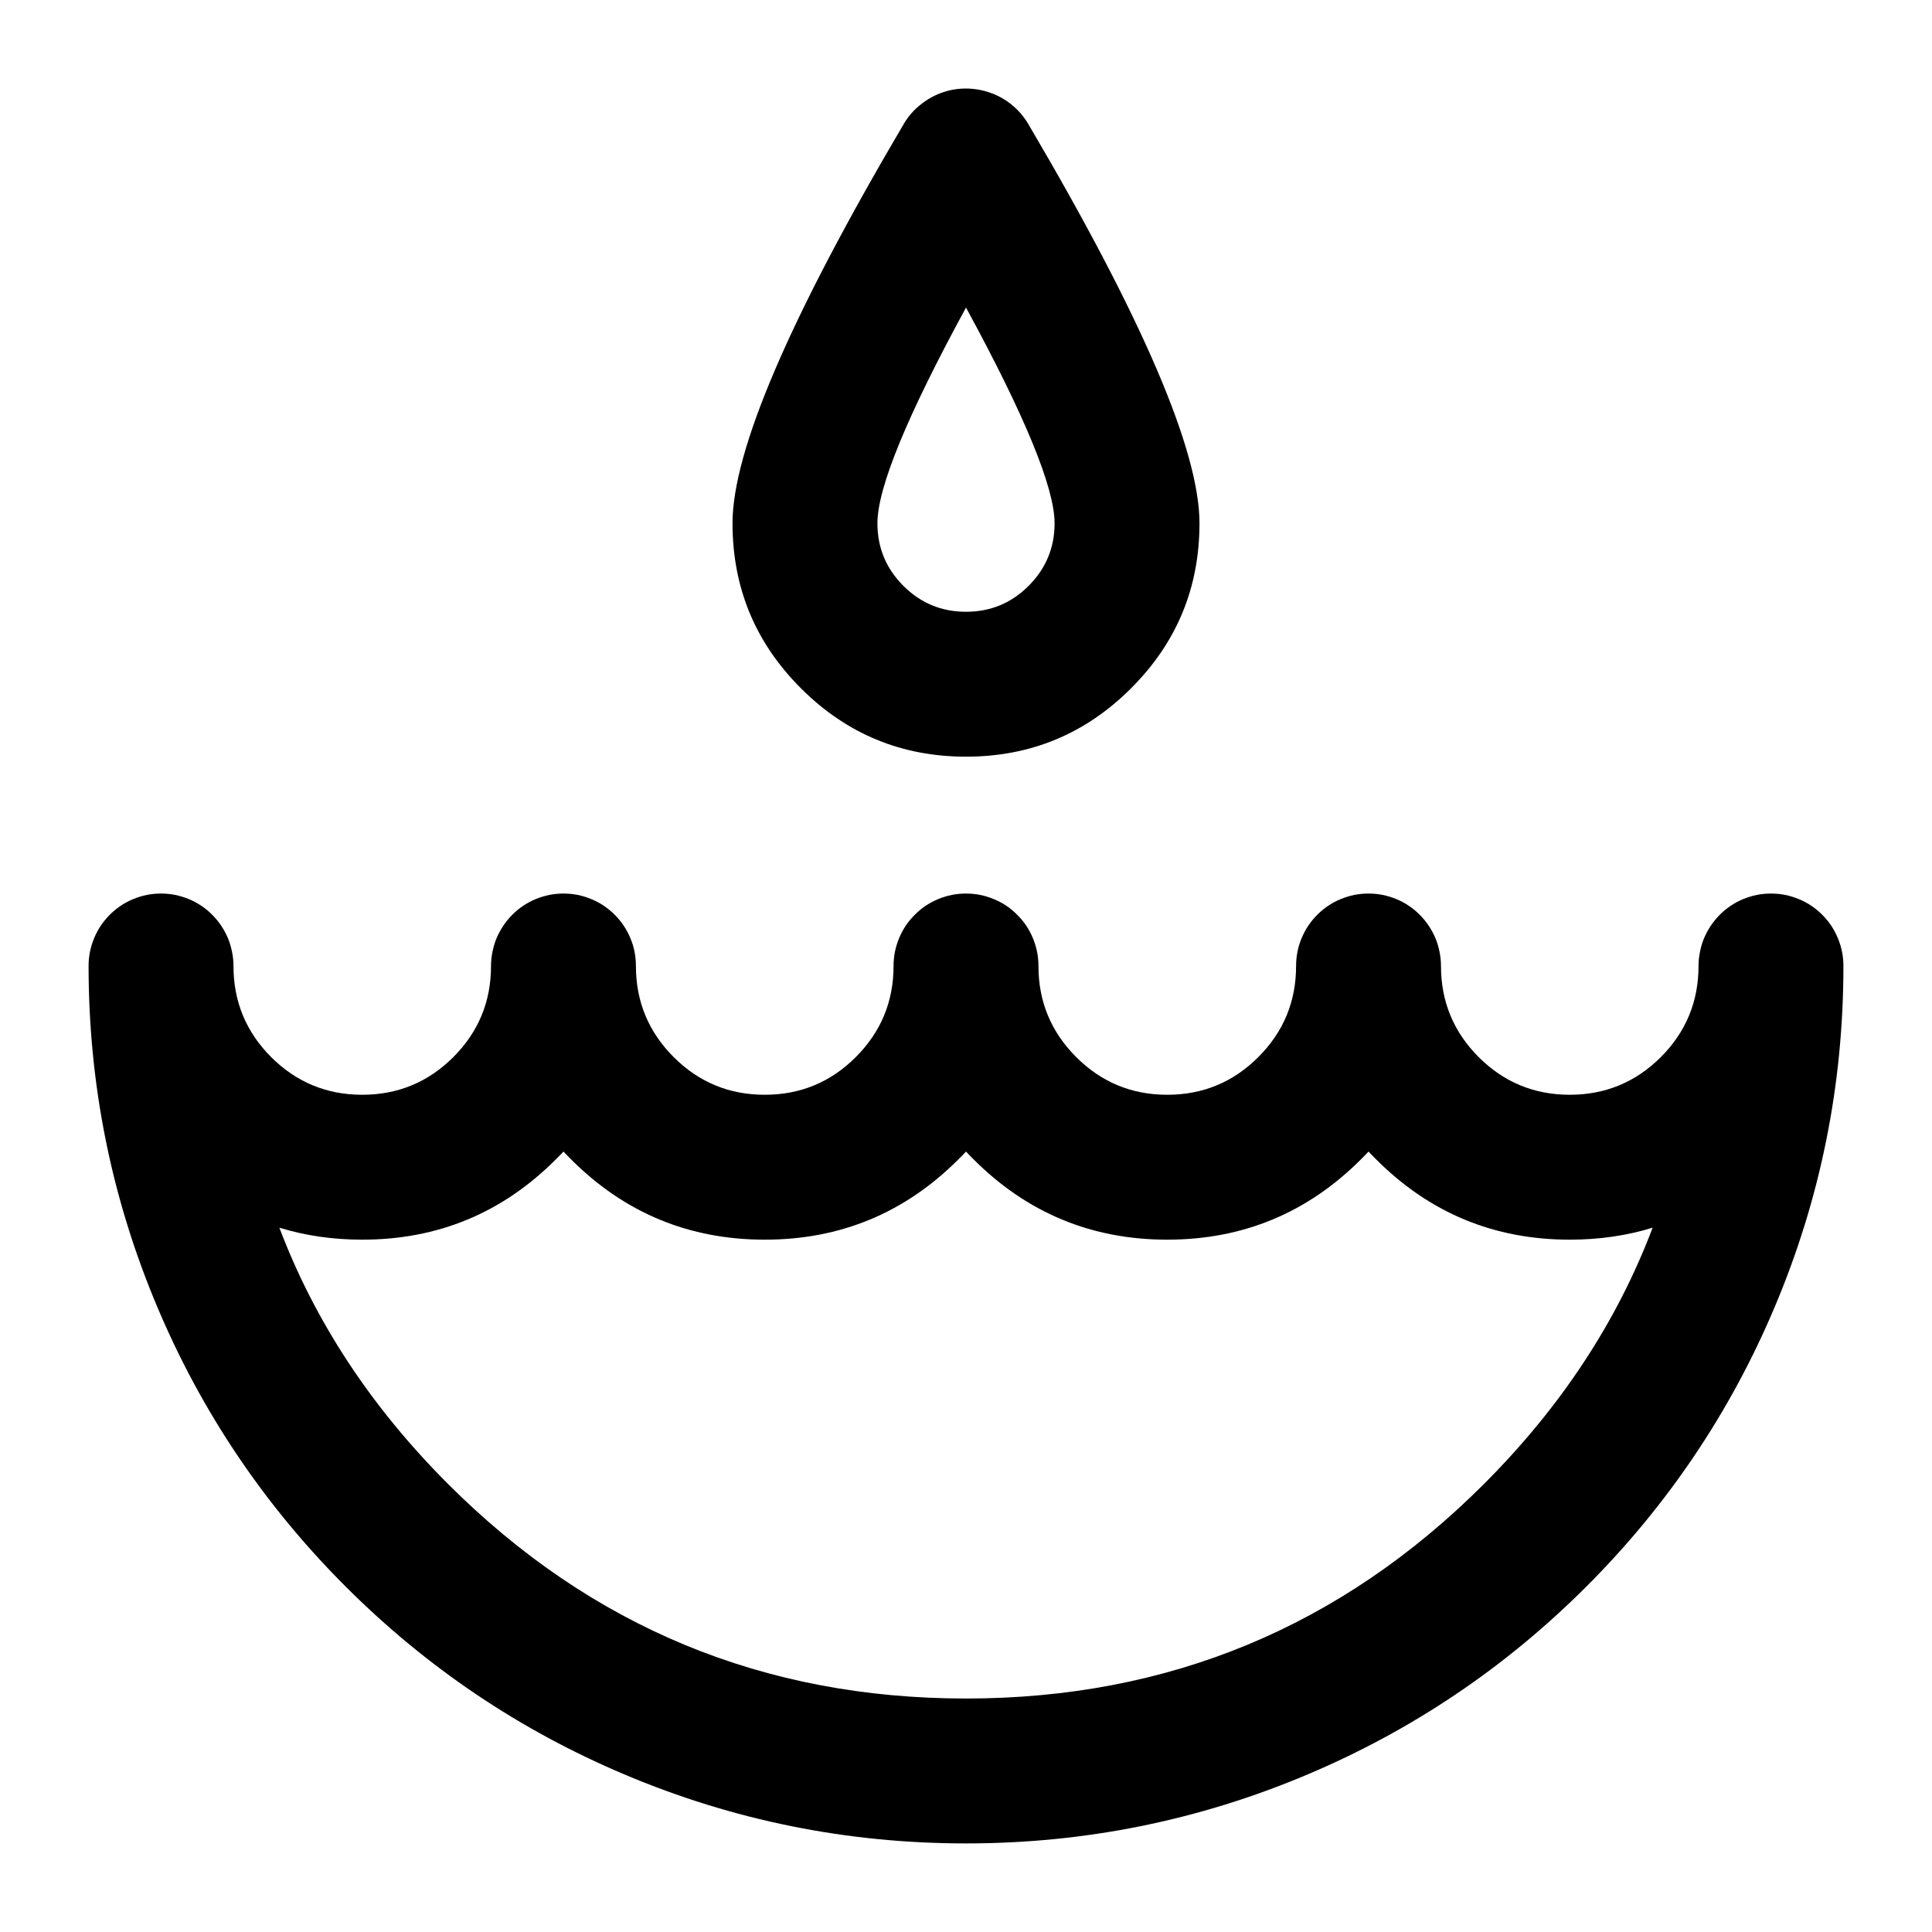 <svg xmlns="http://www.w3.org/2000/svg" xmlns:xlink="http://www.w3.org/1999/xlink" fill="none" version="1.1" width="20" height="20" viewBox="0 0 20 20"><g><g><rect x="0" y="0" width="20" height="20" rx="0" fill="#FFFFFF" fill-opacity="0"/></g><g><path d="M1.667,9.25Q1.593,9.25,1.52,9.264Q1.448,9.279,1.38,9.307Q1.311,9.335,1.25,9.376Q1.189,9.417,1.136,9.47Q1.084,9.522,1.043,9.583Q1.002,9.645,0.974,9.713Q0.946,9.781,0.931,9.854Q0.917,9.926,0.917,10Q0.917,11.848,1.631,13.536Q2.32,15.166,3.577,16.423Q4.834,17.68,6.464,18.369Q8.153,19.083,10,19.083Q11.847,19.083,13.536,18.369Q15.166,17.68,16.423,16.423Q17.68,15.166,18.369,13.536Q19.083,11.848,19.083,10Q19.083,9.926,19.069,9.854Q19.054,9.781,19.026,9.713Q18.998,9.645,18.957,9.583Q18.916,9.522,18.864,9.47Q18.811,9.417,18.75,9.376Q18.689,9.335,18.62,9.307Q18.552,9.279,18.48,9.264Q18.407,9.25,18.333,9.25Q18.259,9.25,18.187,9.264Q18.115,9.279,18.046,9.307Q17.978,9.335,17.917,9.376Q17.855,9.417,17.803,9.47Q17.751,9.522,17.71,9.583Q17.669,9.645,17.64,9.713Q17.612,9.781,17.598,9.854Q17.583,9.926,17.583,10Q17.583,10.552,17.193,10.943Q16.802,11.333,16.25,11.333Q15.698,11.333,15.307,10.943Q14.917,10.552,14.917,10Q14.917,9.926,14.902,9.854Q14.888,9.781,14.86,9.713Q14.831,9.645,14.79,9.583Q14.749,9.522,14.697,9.47Q14.645,9.417,14.583,9.376Q14.522,9.335,14.454,9.307Q14.385,9.279,14.313,9.264Q14.241,9.25,14.167,9.25Q14.093,9.25,14.02,9.264Q13.948,9.279,13.88,9.307Q13.811,9.335,13.75,9.376Q13.689,9.417,13.636,9.47Q13.584,9.522,13.543,9.583Q13.502,9.645,13.474,9.713Q13.445,9.781,13.431,9.854Q13.417,9.926,13.417,10Q13.417,10.552,13.026,10.943Q12.636,11.333,12.083,11.333Q11.531,11.333,11.141,10.943Q10.75,10.552,10.75,10Q10.75,9.926,10.736,9.854Q10.721,9.781,10.693,9.713Q10.665,9.645,10.624,9.583Q10.583,9.522,10.53,9.47Q10.478,9.417,10.417,9.376Q10.355,9.335,10.287,9.307Q10.219,9.279,10.146,9.264Q10.074,9.25,10,9.25Q9.926,9.25,9.854,9.264Q9.781,9.279,9.713,9.307Q9.645,9.335,9.583,9.376Q9.522,9.417,9.47,9.47Q9.417,9.522,9.376,9.583Q9.335,9.645,9.307,9.713Q9.279,9.781,9.264,9.854Q9.25,9.926,9.25,10Q9.25,10.552,8.859,10.943Q8.469,11.333,7.917,11.333Q7.364,11.333,6.974,10.943Q6.583,10.552,6.583,10Q6.583,9.926,6.569,9.854Q6.555,9.781,6.526,9.713Q6.498,9.645,6.457,9.583Q6.416,9.522,6.364,9.47Q6.311,9.417,6.25,9.376Q6.189,9.335,6.12,9.307Q6.052,9.279,5.98,9.264Q5.907,9.25,5.833,9.25Q5.759,9.25,5.687,9.264Q5.615,9.279,5.546,9.307Q5.478,9.335,5.417,9.376Q5.355,9.417,5.303,9.47Q5.251,9.522,5.21,9.583Q5.169,9.645,5.14,9.713Q5.112,9.781,5.098,9.854Q5.083,9.926,5.083,10Q5.083,10.552,4.693,10.943Q4.302,11.333,3.75,11.333Q3.198,11.333,2.807,10.943Q2.417,10.552,2.417,10Q2.417,9.926,2.402,9.854Q2.388,9.781,2.36,9.713Q2.331,9.645,2.29,9.583Q2.249,9.522,2.197,9.47Q2.145,9.417,2.083,9.376Q2.022,9.335,1.954,9.307Q1.885,9.279,1.813,9.264Q1.741,9.25,1.667,9.25ZM2.892,12.709Q3.444,14.168,4.638,15.362Q6.859,17.583,10,17.583Q13.141,17.583,15.362,15.362Q16.556,14.168,17.108,12.709Q16.705,12.833,16.25,12.833Q15.076,12.833,14.247,12.003Q14.206,11.963,14.167,11.921Q14.128,11.963,14.087,12.003Q13.257,12.833,12.083,12.833Q10.91,12.833,10.08,12.003Q10.039,11.963,10,11.921Q9.961,11.963,9.92,12.003Q9.09,12.833,7.917,12.833Q6.743,12.833,5.913,12.003Q5.872,11.963,5.833,11.921Q5.794,11.963,5.753,12.003Q4.924,12.833,3.75,12.833Q3.295,12.833,2.892,12.709Z" fill-rule="evenodd" fill="#000000" fill-opacity="1"/></g><g><path d="M12.417,5.417Q12.417,4.292,10.646,1.286Q10.548,1.119,10.381,1.02Q10.252,0.945,10.104,0.924Q9.957,0.903,9.812,0.94Q9.668,0.978,9.549,1.068Q9.429,1.157,9.354,1.286Q7.583,4.292,7.583,5.417Q7.583,6.418,8.291,7.125Q8.999,7.833,10,7.833Q11.001,7.833,11.709,7.125Q12.417,6.418,12.417,5.417ZM10,3.184Q9.083,4.868,9.083,5.417Q9.083,5.796,9.352,6.065Q9.62,6.333,10,6.333Q10.38,6.333,10.648,6.065Q10.917,5.796,10.917,5.417Q10.917,4.868,10,3.184Z" fill-rule="evenodd" fill="#000000" fill-opacity="1"/></g></g></svg>